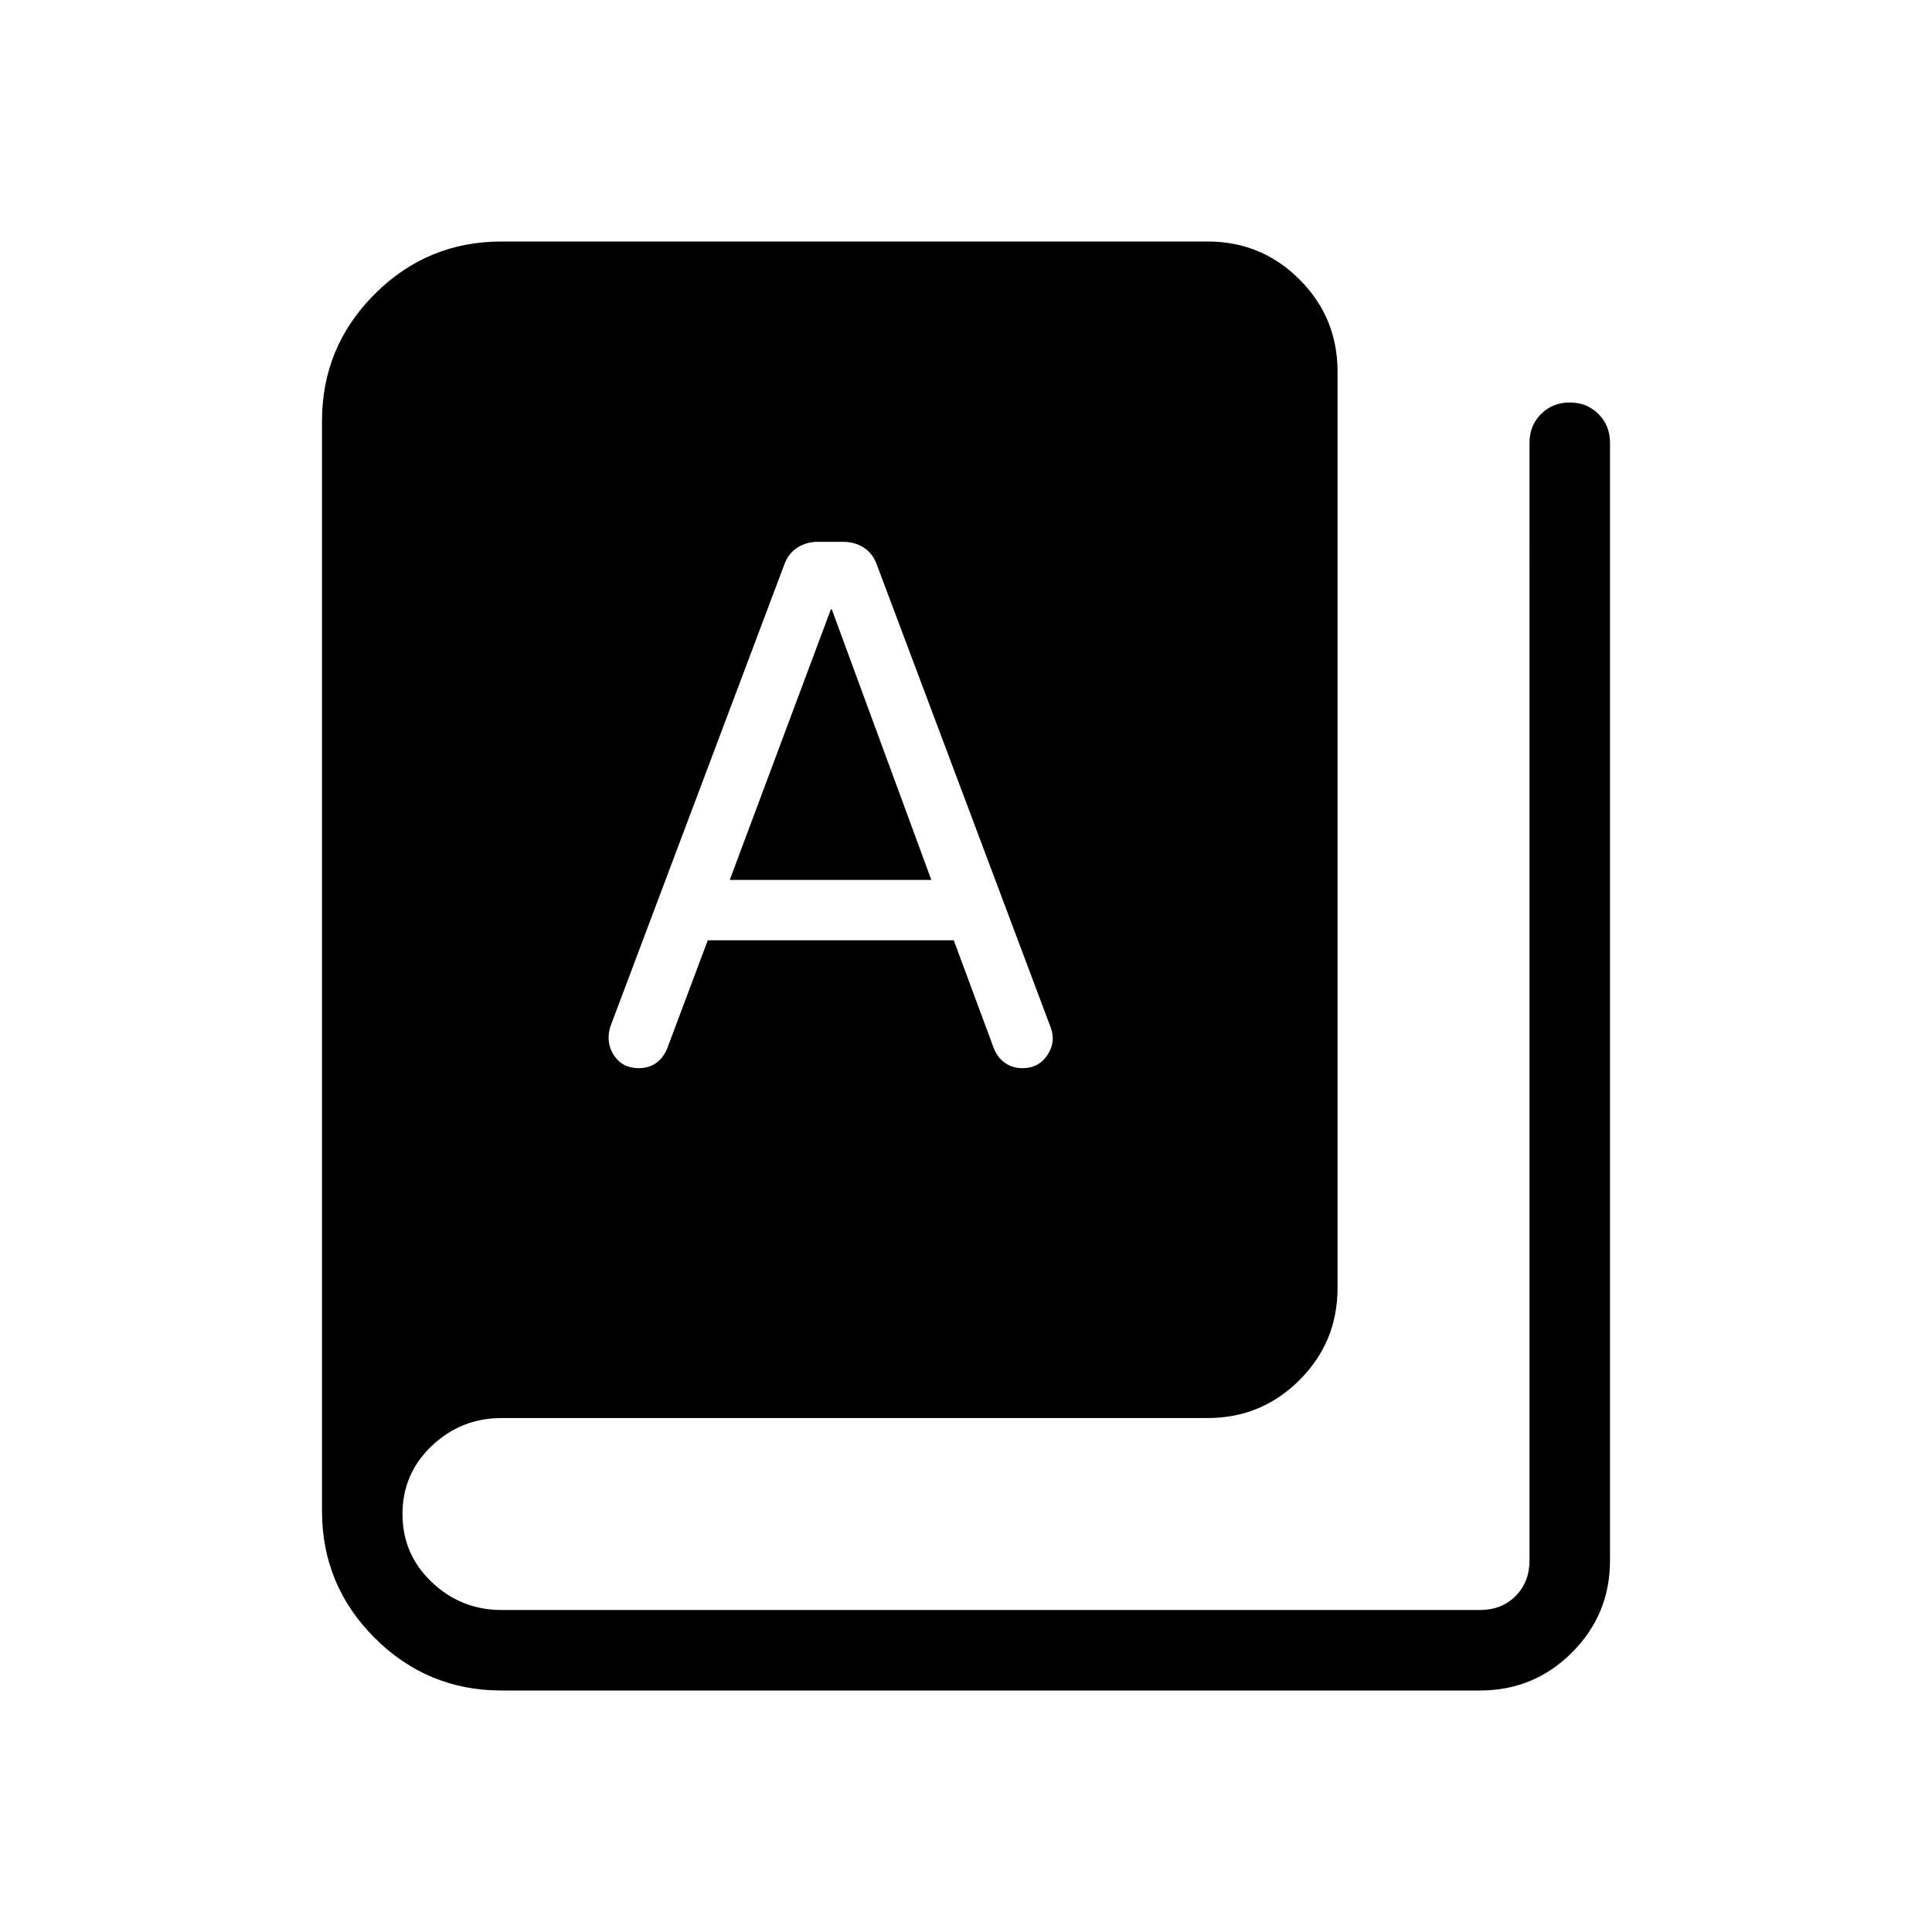 <svg xmlns="http://www.w3.org/2000/svg" height="24" viewBox="0 -960 960 960" width="24"><path d="M249.23-120q-36.92 0-63.08-26.15Q160-172.31 160-209.23v-541.54q0-36.92 26.15-63.08Q212.31-840 249.23-840H600q26.85 0 45.73 18.88 18.89 18.89 18.89 45.74V-320q0 26.85-18.89 45.73-18.88 18.89-45.73 18.89H249.23q-20.08 0-34.65 13.8Q200-227.77 200-207.69q0 20.07 14.58 33.88Q229.15-160 249.23-160h486.15q10.77 0 17.7-6.92 6.92-6.93 6.92-17.7V-740q0-8.54 5.73-14.27T780-760q8.54 0 14.27 5.73T800-740v555.38q0 26.85-18.88 45.74Q762.23-120 735.38-120H249.23Zm68.15-309.23q4.93 0 8.5-2.46 3.58-2.46 5.58-7.16l20.23-53.92h122.23l20 53.92q2 4.7 5.7 7.16 3.69 2.46 8.38 2.46 8.15 0 12.46-6.54 4.31-6.54 1.62-13.69l-86.46-230.16q-2-5.46-6.47-8.3-4.46-2.85-10.15-2.85h-12.62q-5.69 0-10.15 2.85-4.46 2.84-6.46 8.3L303.31-450q-2.46 7.92 1.73 14.35 4.19 6.42 12.34 6.42Zm45.24-93.54 50.23-134.46h.46l49.46 134.46H362.62Z"/></svg>